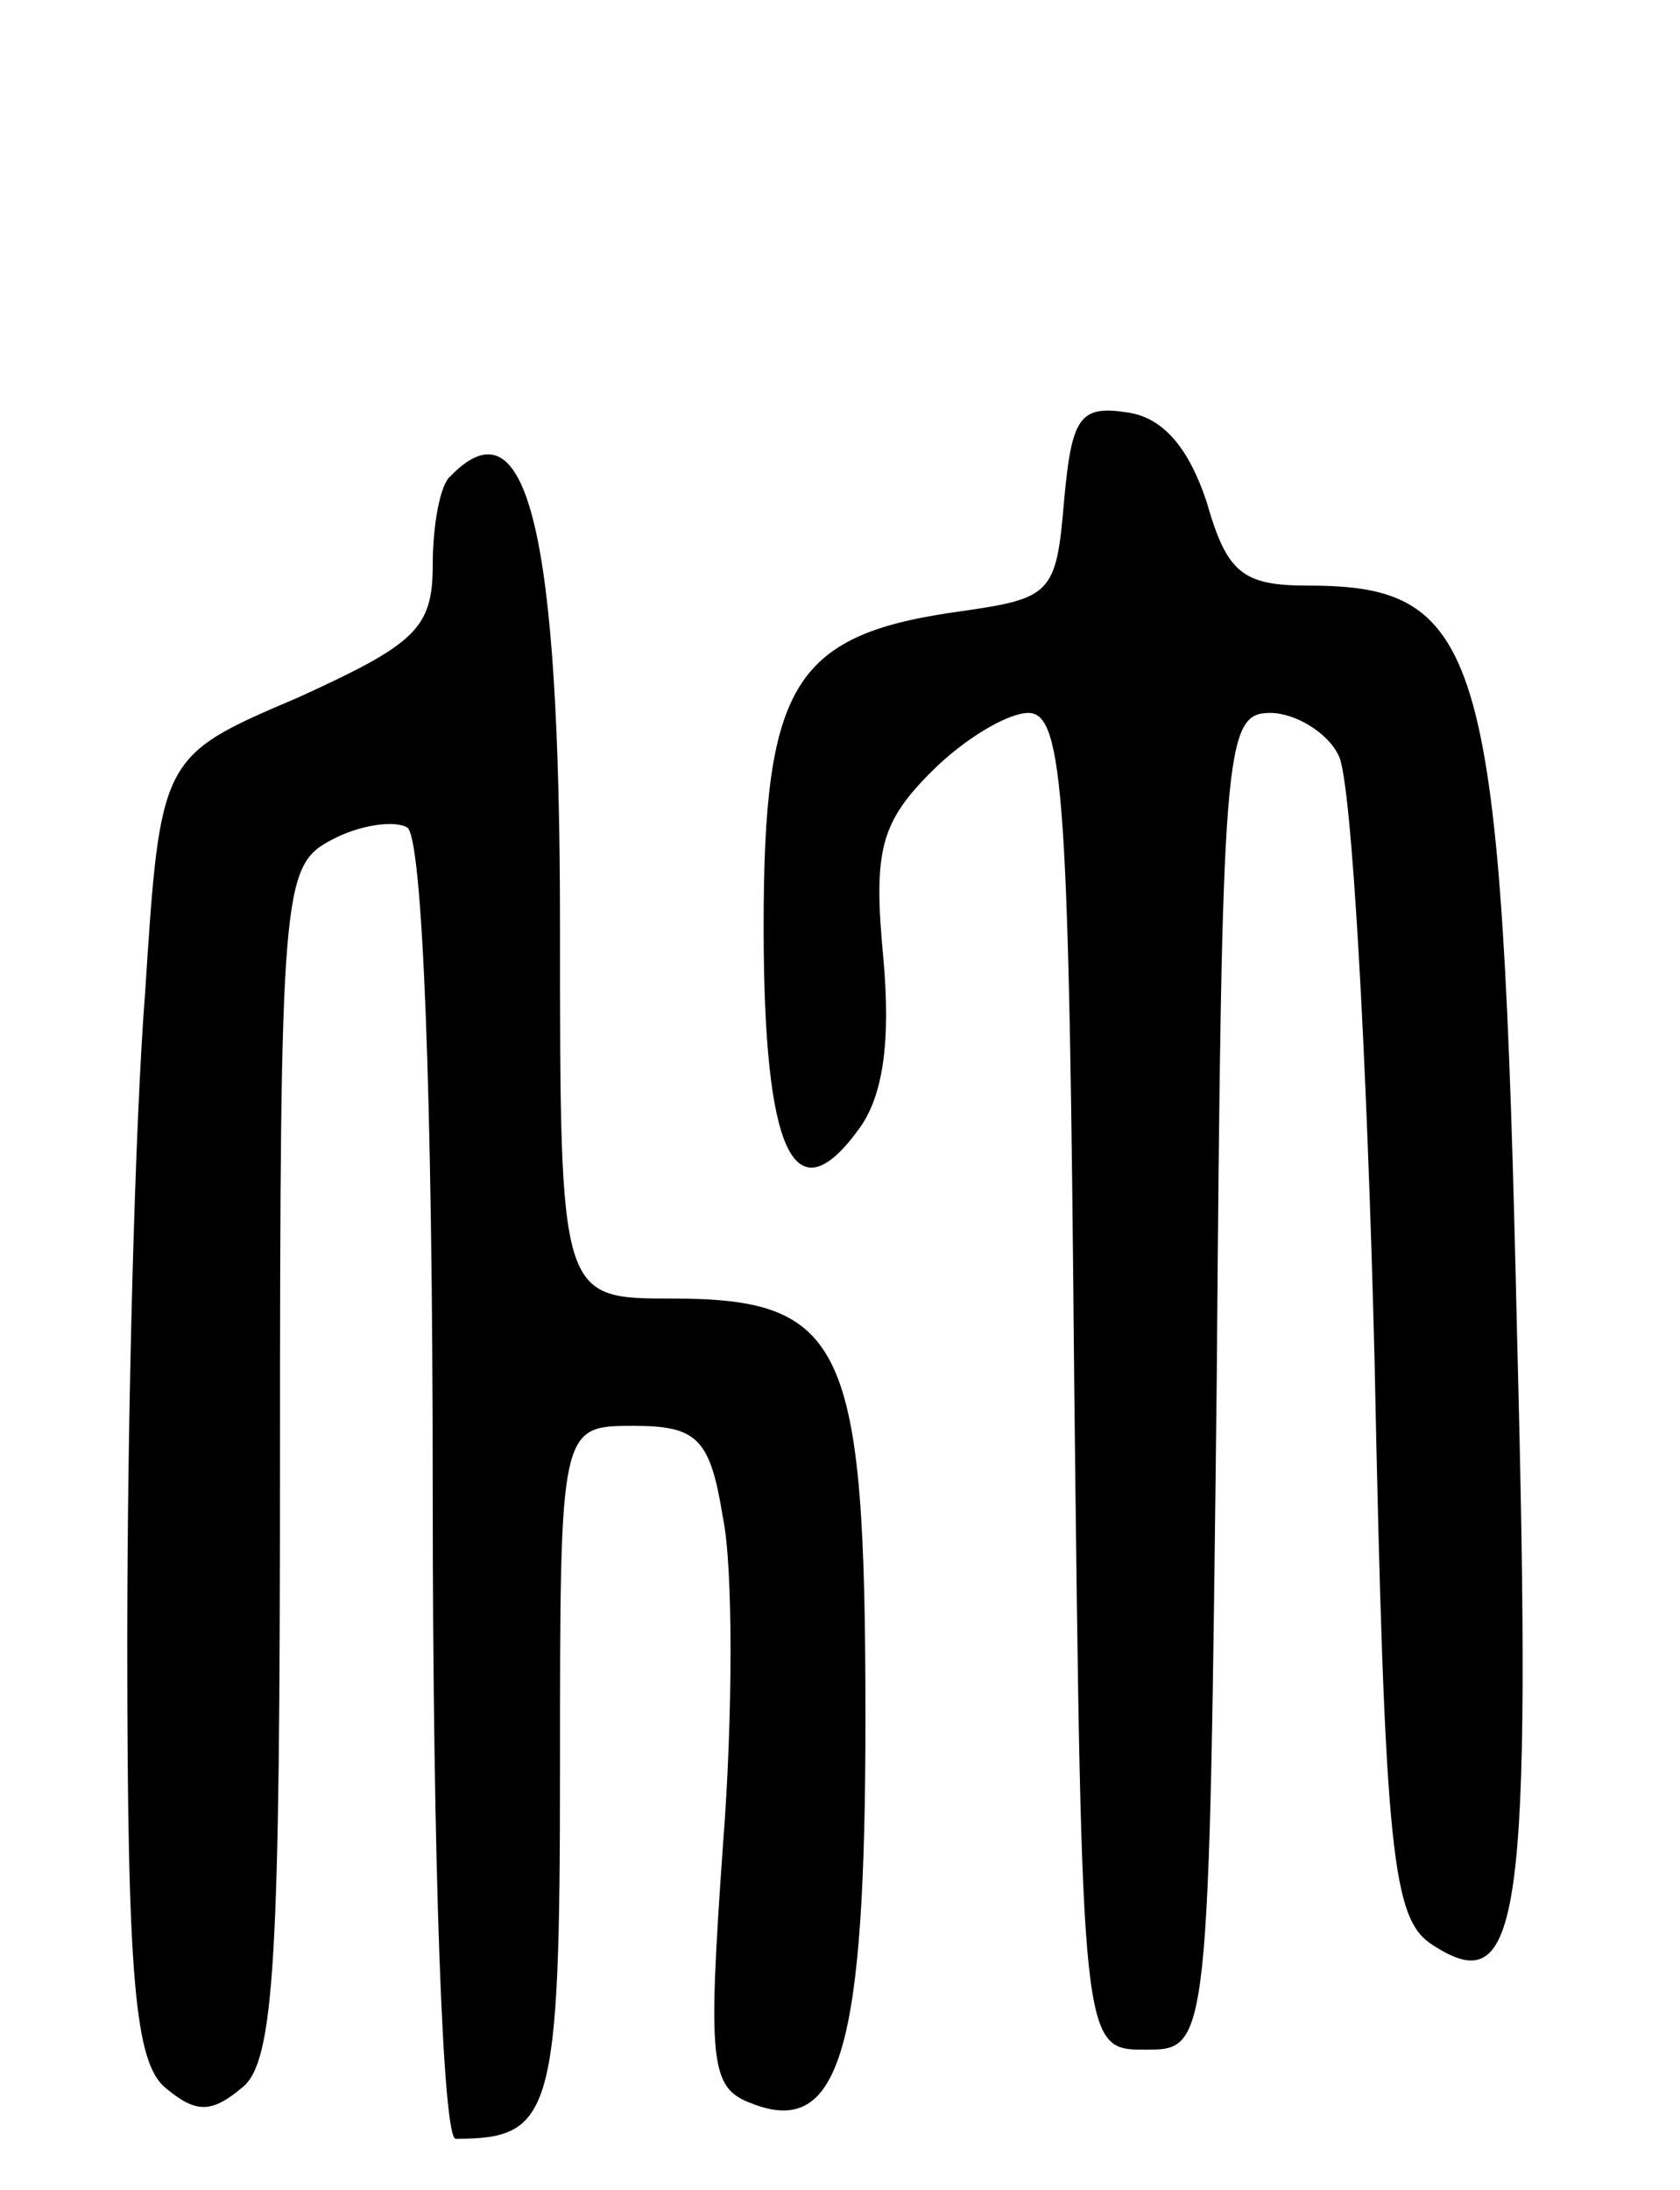 <svg version="1.0" xmlns="http://www.w3.org/2000/svg"
 width="66pt" height="86pt" viewBox="0 0 66 86"
 preserveAspectRatio="xMidYMid meet">
<g transform="translate(0,86) scale(0.1,-0.1)"
fill="#000000" stroke="none">
<path d="M418 663 c-3 -36 -5 -38 -40 -43 -66 -9 -78 -28 -78 -124 0 -89 12
-114 37 -80 10 13 13 35 10 68 -4 42 -1 53 19 73 13 13 30 23 38 23 14 0 16
-35 18 -262 3 -263 3 -263 28 -263 25 0 25 0 28 263 2 249 3 262 21 262 10 0
23 -8 27 -17 5 -10 11 -117 14 -237 4 -196 7 -220 23 -230 34 -22 39 8 33 239
-6 269 -13 295 -82 295 -26 0 -32 5 -40 33 -7 21 -17 33 -31 35 -19 3 -22 -2
-25 -35z"/>
<path d="M177 673 c-4 -3 -7 -19 -7 -35 0 -25 -7 -31 -53 -52 -54 -23 -54 -23
-60 -116 -4 -51 -7 -166 -7 -255 0 -132 3 -165 15 -175 12 -10 18 -10 30 0 13
10 15 51 15 246 0 224 1 234 20 244 11 6 25 8 30 5 6 -4 10 -105 10 -261 0
-147 4 -254 9 -254 38 0 41 9 41 146 0 134 0 134 29 134 25 0 30 -5 35 -36 4
-19 4 -78 0 -129 -6 -85 -5 -95 11 -101 35 -14 45 21 45 151 0 147 -8 165 -76
165 -44 0 -44 0 -44 146 0 156 -13 208 -43 177z"/>
</g>
</svg>
